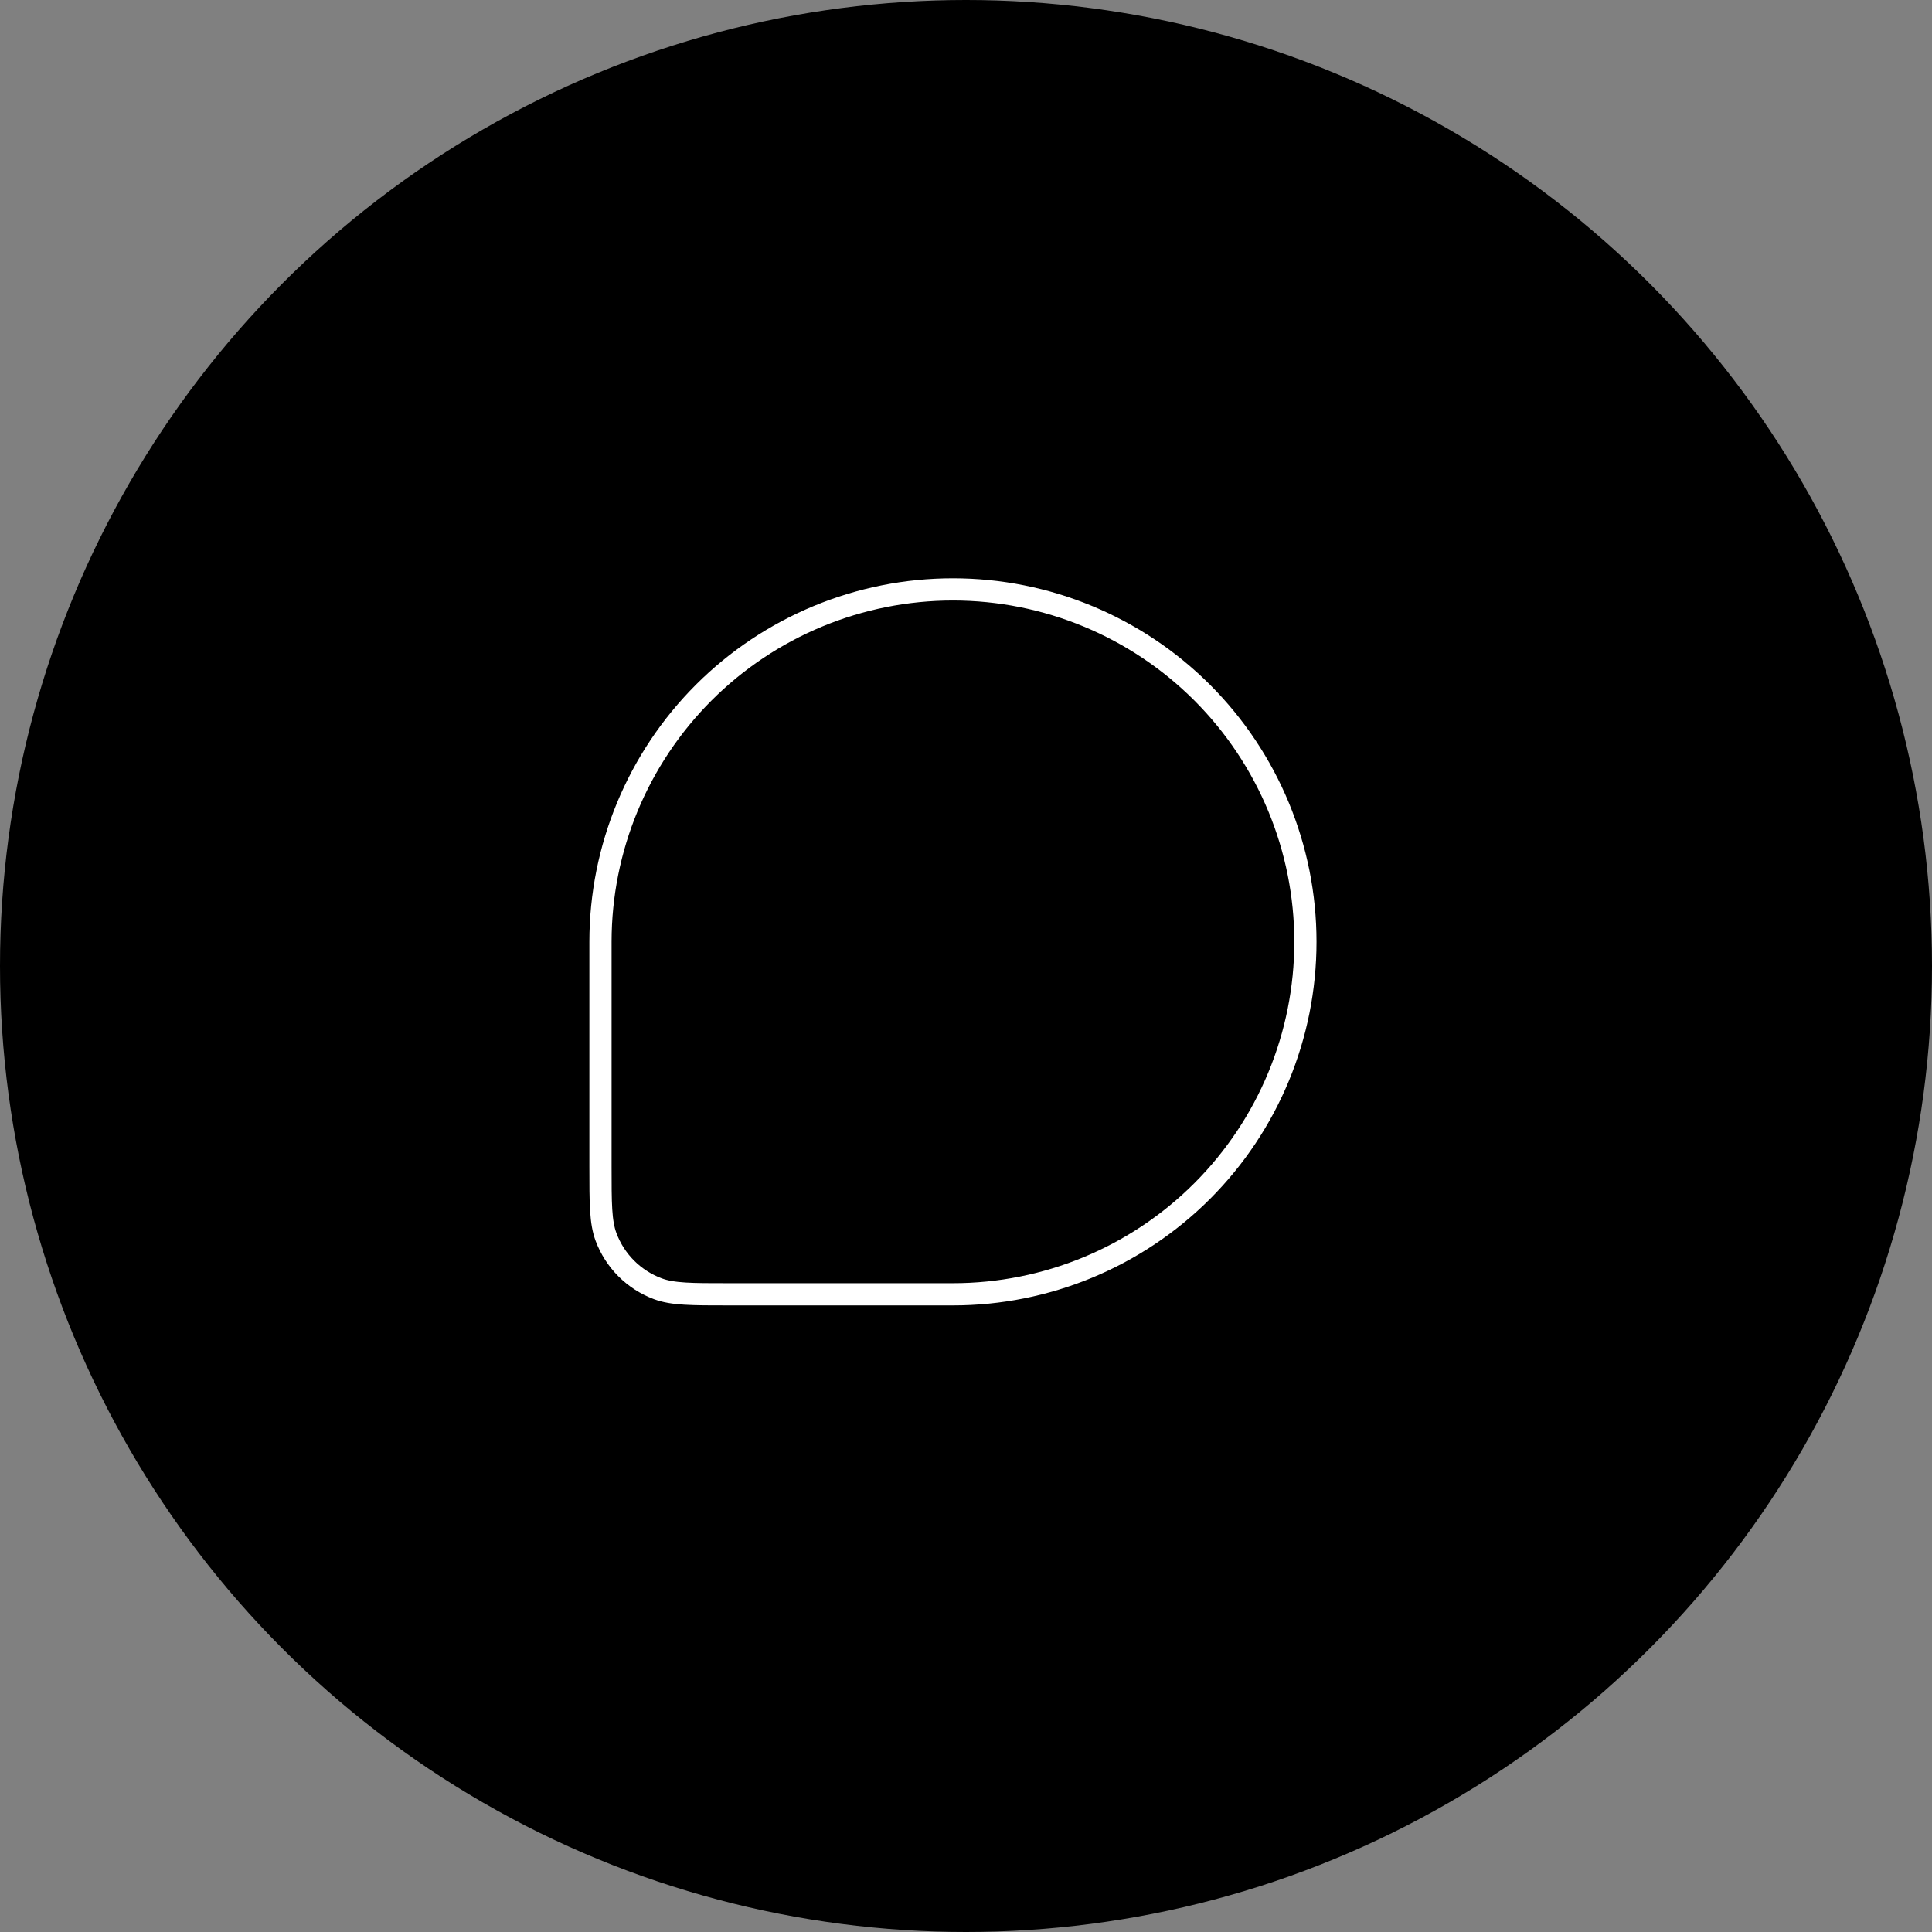 <svg width="87" height="87" viewBox="0 0 87 87" fill="none" xmlns="http://www.w3.org/2000/svg">
<rect x="0" y="0" width="87" height="87" fill="#808080" stroke="none"/>
<circle cx="43.5" cy="43.5" r="43.5" fill="black"/>
<path d="M58.784 42.412C58.784 38.203 57.111 34.166 54.135 31.189C51.158 28.213 47.121 26.541 42.912 26.541C38.703 26.541 34.666 28.213 31.689 31.189C28.713 34.166 27.04 38.203 27.04 42.412V52.511C27.04 54.193 27.04 55.03 27.29 55.703C27.489 56.236 27.8 56.72 28.202 57.122C28.605 57.524 29.089 57.835 29.622 58.034C30.294 58.284 31.133 58.284 32.814 58.284H42.912C47.121 58.284 51.158 56.612 54.135 53.635C57.111 50.659 58.784 46.622 58.784 42.412Z" stroke="white"/>
</svg>
